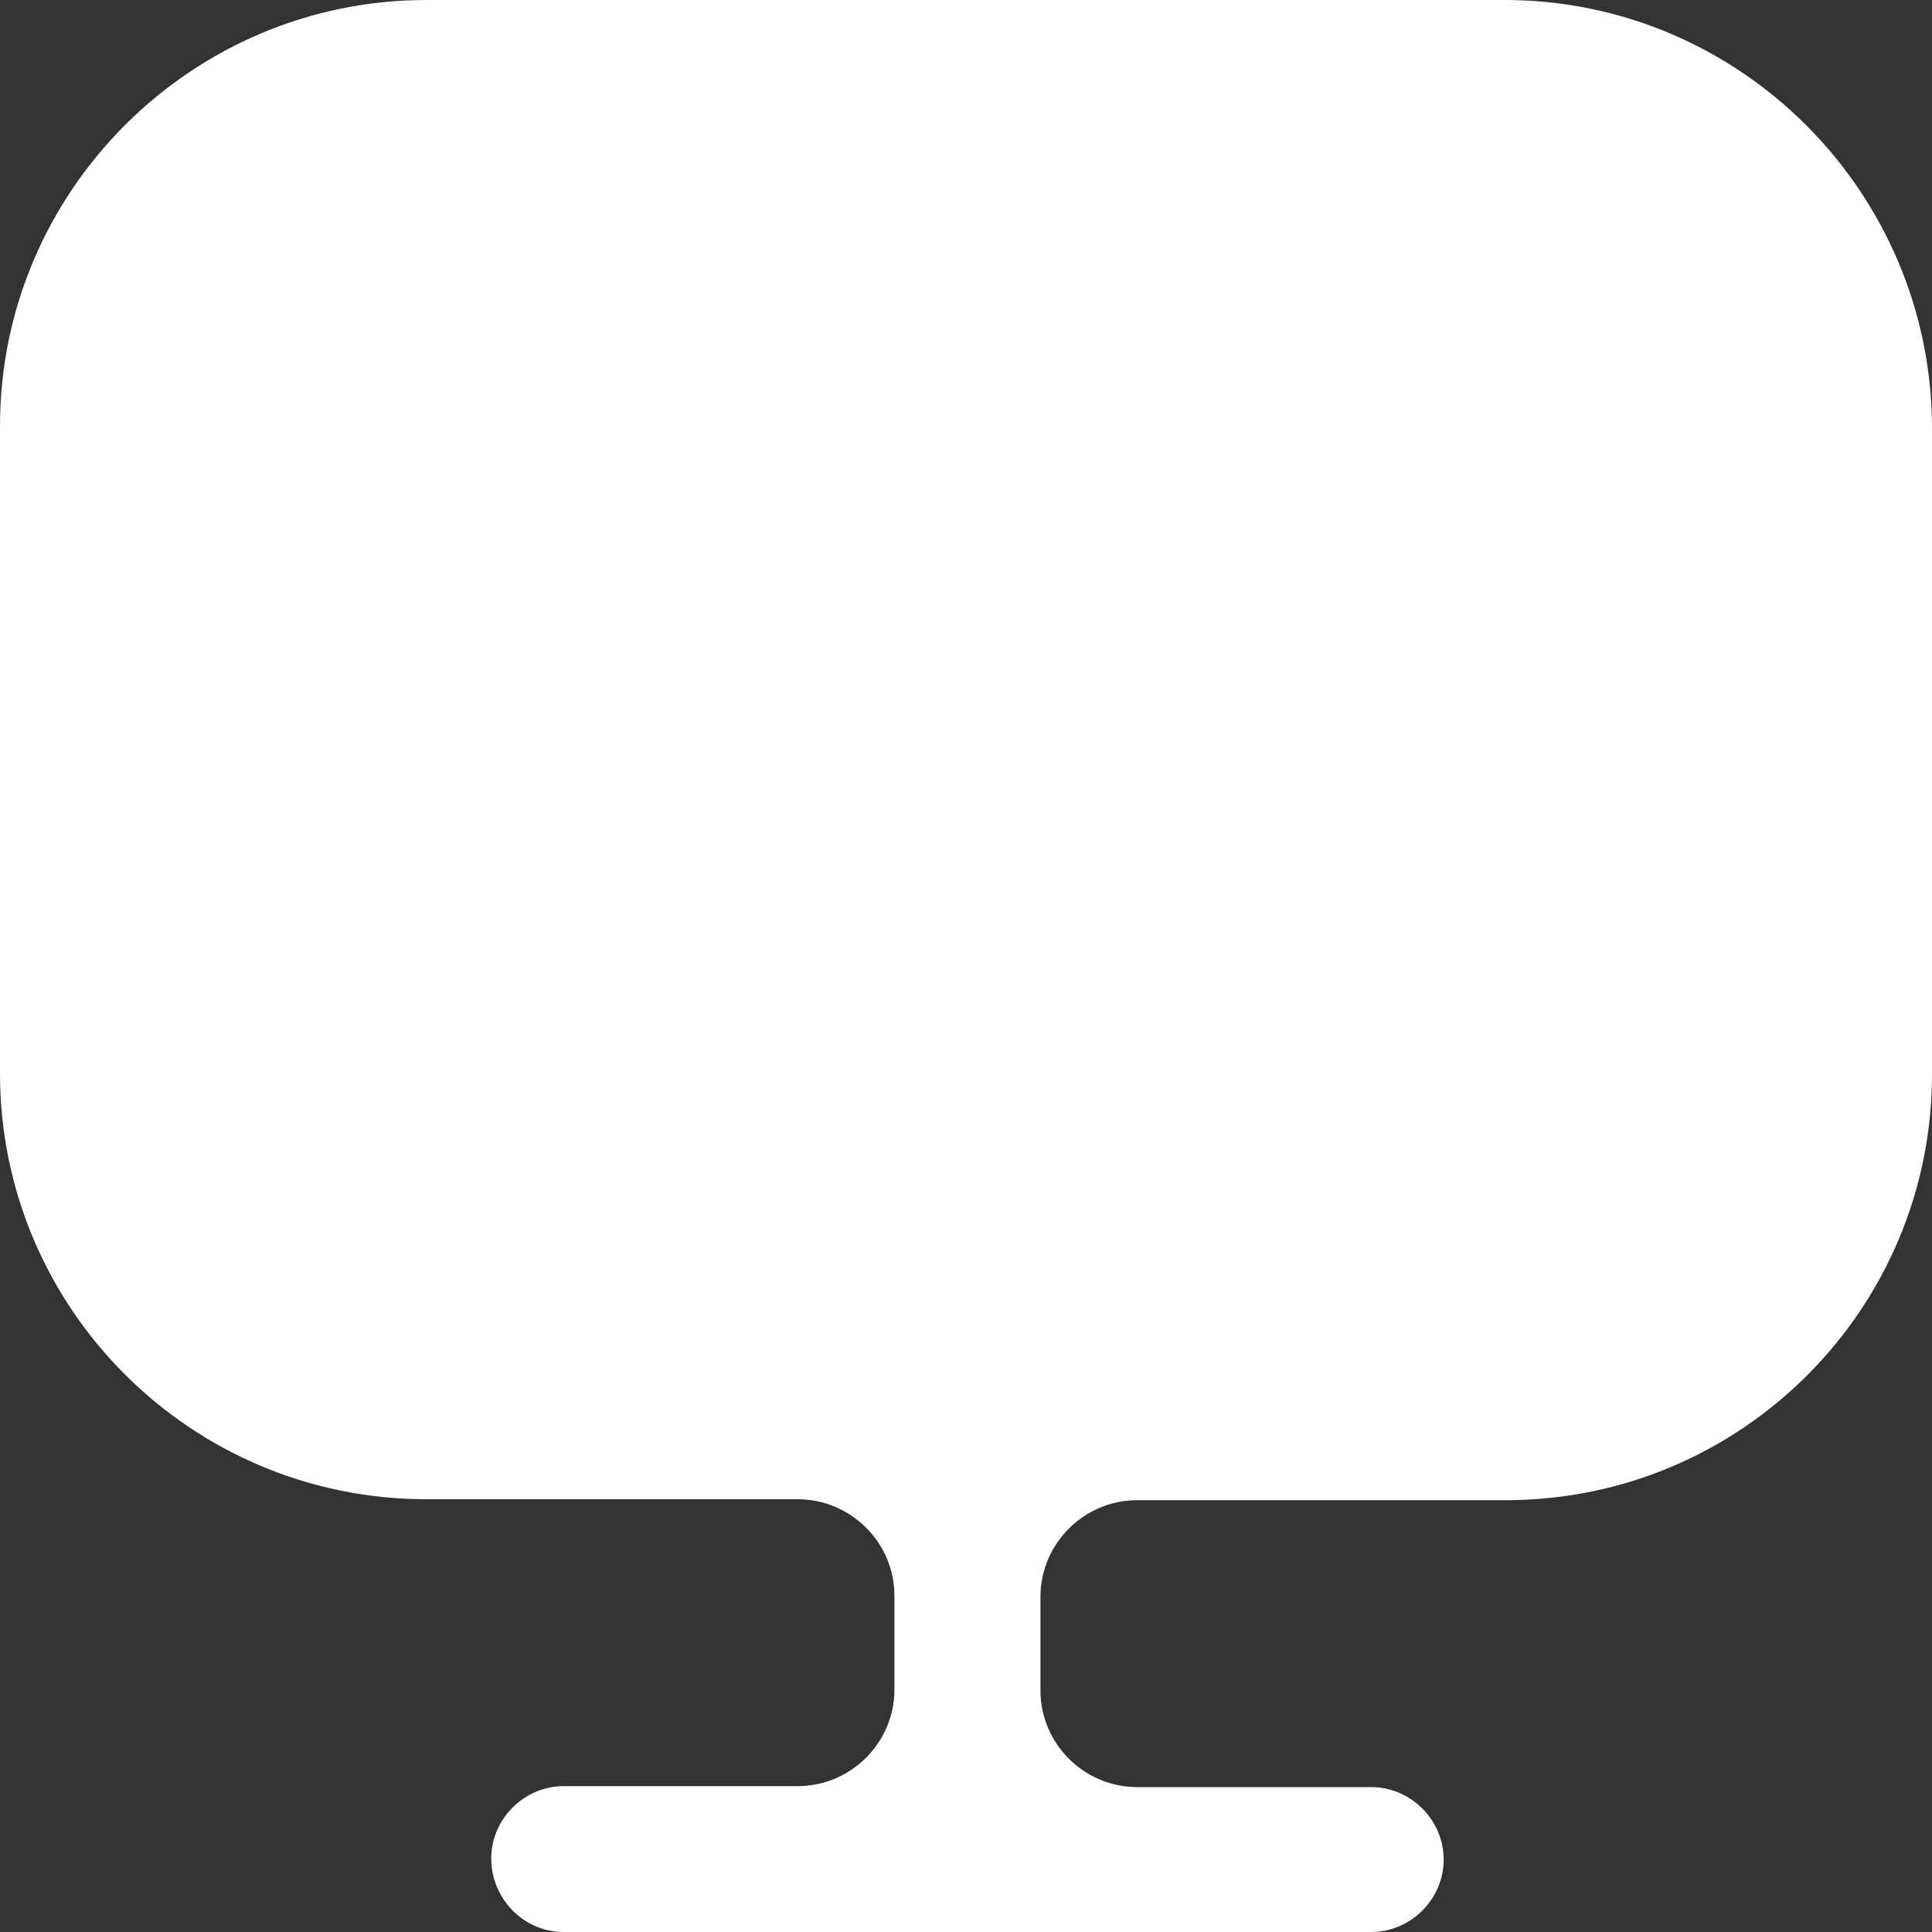 <svg width="30" height="30" viewBox="0 0 50 50" fill="none" xmlns="http://www.w3.org/2000/svg">
    <rect x="0" y="0" width="50" height="50" fill="#333333" stroke="none"/>
    <path
        d="M38.939 0H11.036C4.955 0 0 4.95 0 11.025V27.275V27.775C0 33.875 4.955 38.8 11.036 38.8H20.646C22.022 38.8 23.148 39.925 23.148 41.3V43.725C23.148 45.1 22.022 46.225 20.646 46.225H14.59C13.564 46.225 12.713 47.075 12.713 48.1C12.713 49.125 13.539 50 14.59 50H35.486C36.511 50 37.362 49.15 37.362 48.125C37.362 47.1 36.511 46.25 35.486 46.25H29.429C28.053 46.25 26.927 45.125 26.927 43.75V41.325C26.927 39.95 28.053 38.825 29.429 38.825H38.964C45.07 38.825 50 33.875 50 27.8V27.3V11.05C49.975 4.95 45.02 0 38.939 0Z"
        fill="white" />
</svg>
